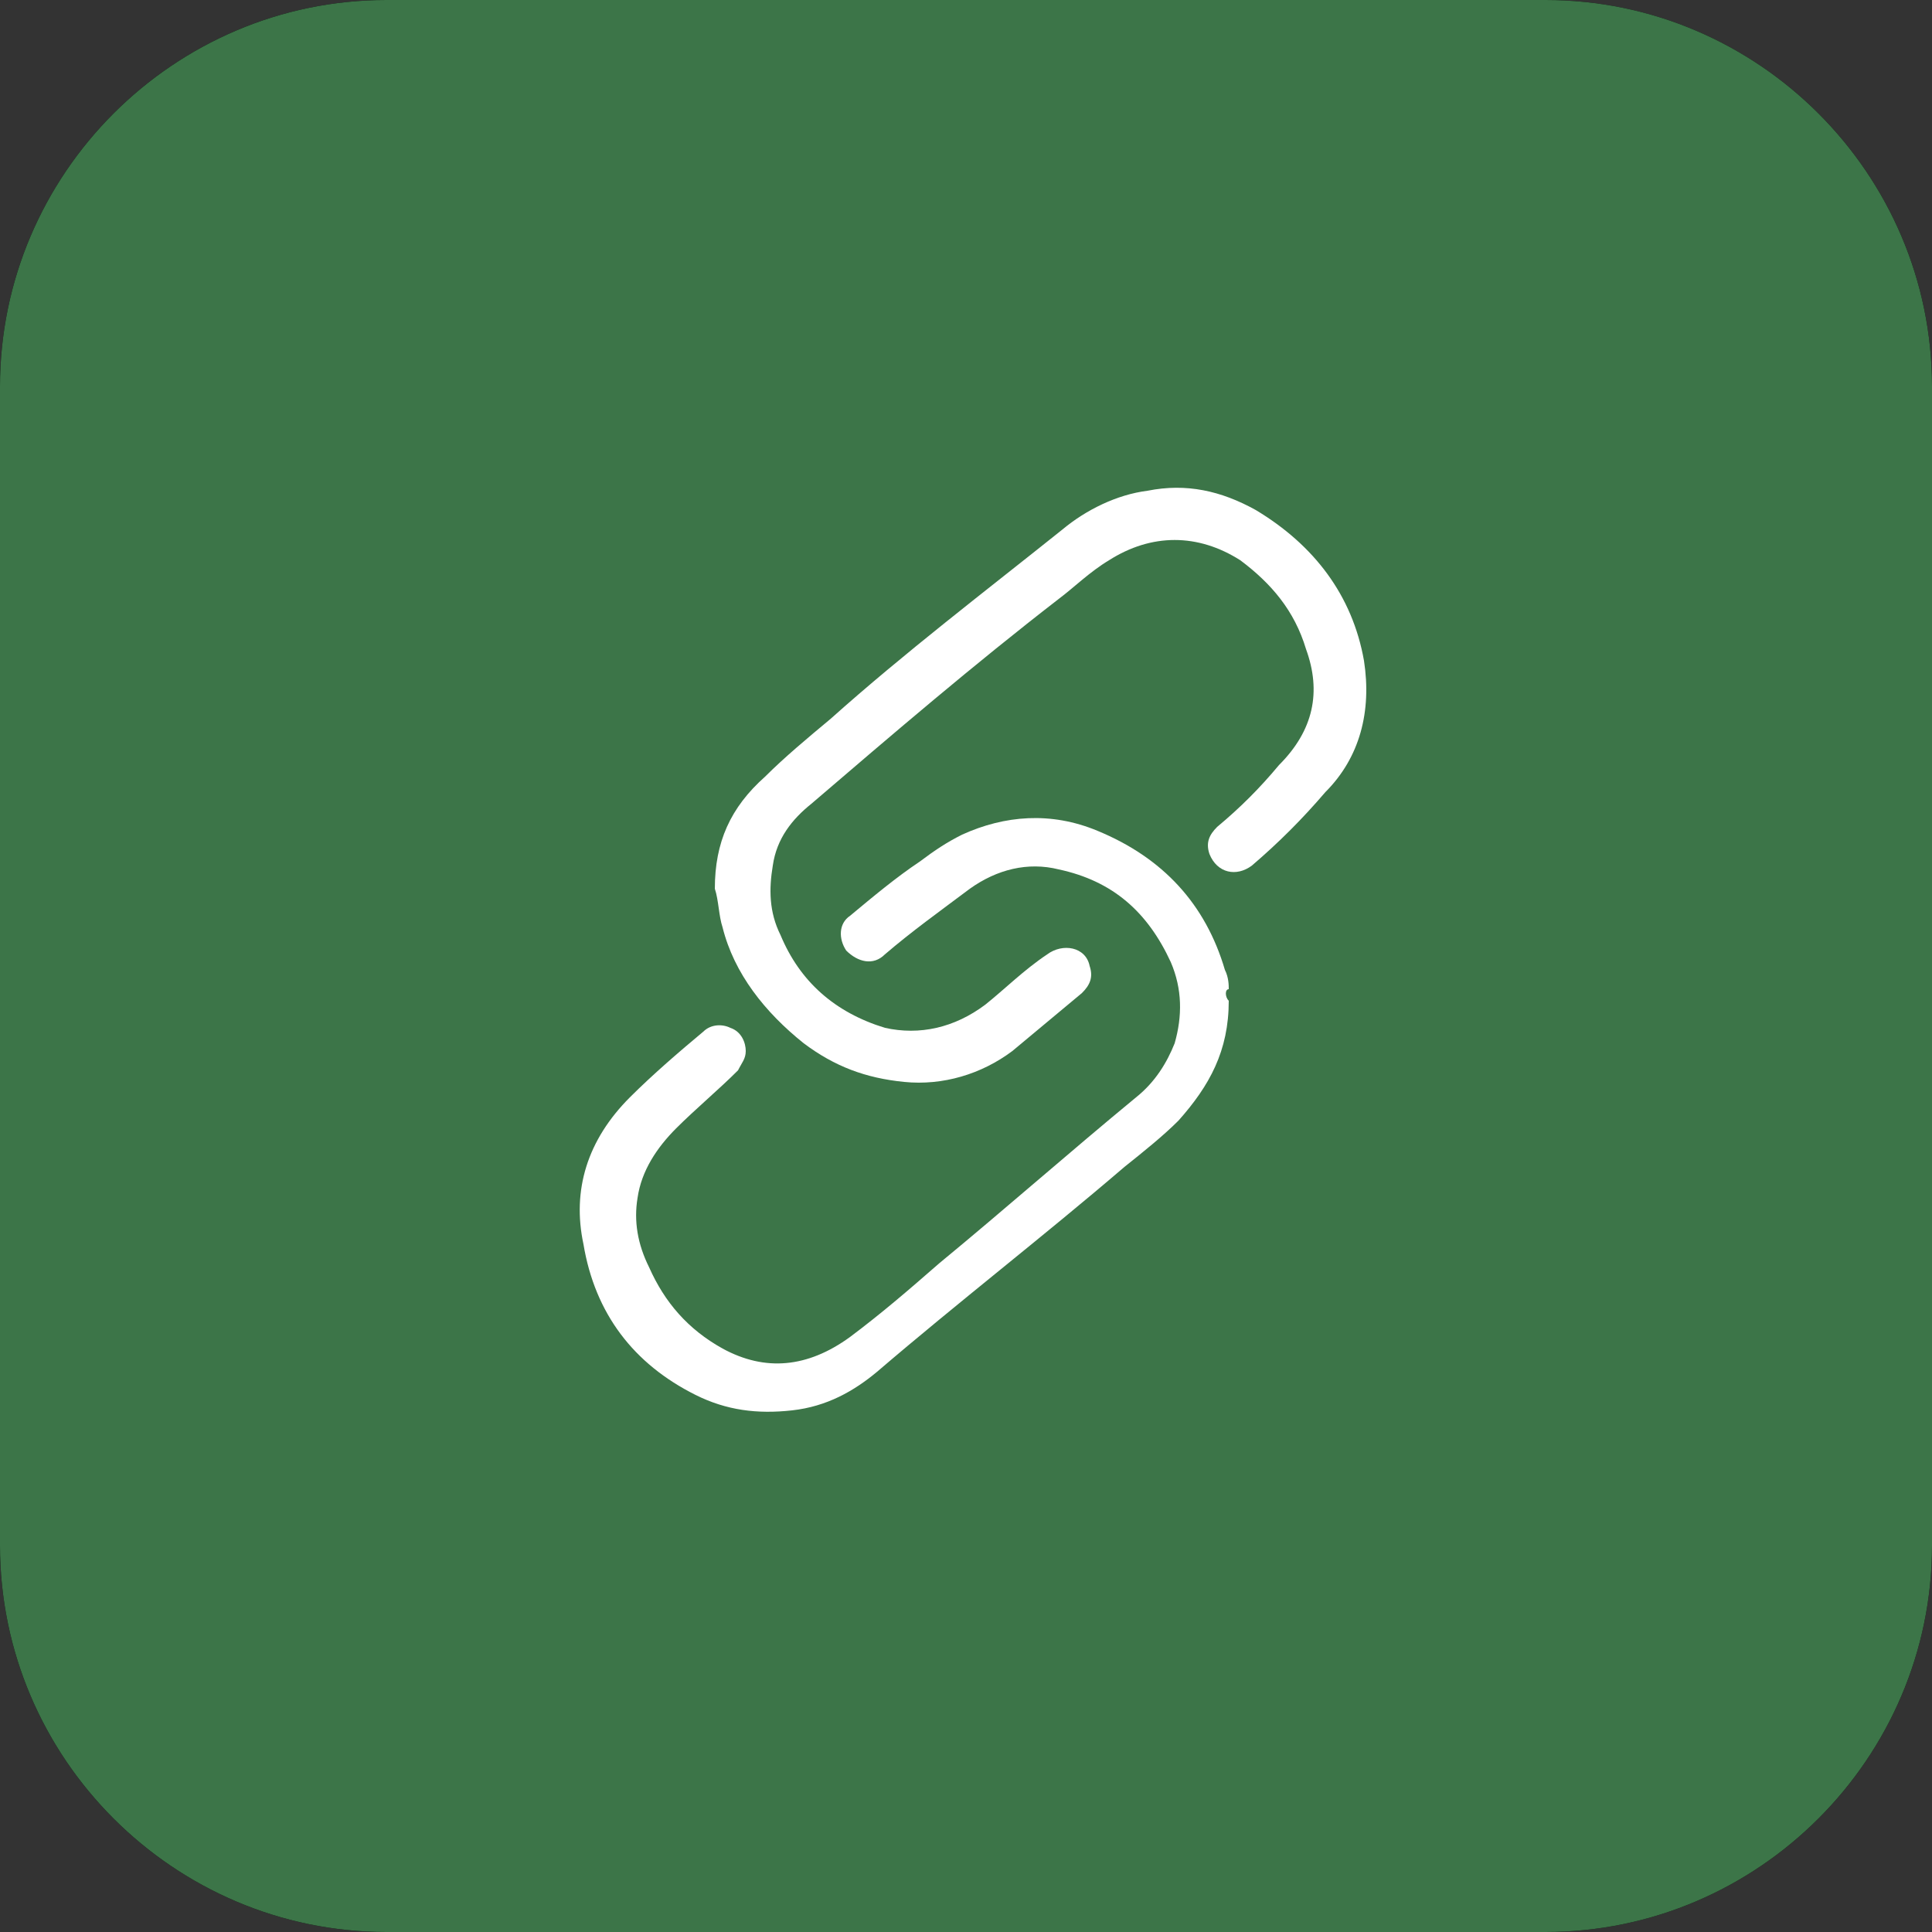 <?xml version="1.0" encoding="utf-8"?>
<!-- Generator: Adobe Illustrator 27.3.1, SVG Export Plug-In . SVG Version: 6.00 Build 0)  -->
<svg version="1.1" id="Layer_1" xmlns="http://www.w3.org/2000/svg" xmlns:xlink="http://www.w3.org/1999/xlink" x="0px" y="0px"
	 viewBox="0 0 50 50" style="enable-background:new 0 0 50 50;" xml:space="preserve">
<rect x="0" y="0" width="50" height="50" fill="#333333" stroke="none"/>
<style type="text/css">
	.st0{fill:#3C7548;}
	.st1{fill:#FFFFFF;}
</style>
<g id="Groupe_13361" transform="translate(15810 10981)">
	<g>
		<path id="Rectangle_2558_00000149354993490853463570000014609748813847716248_" d="M-15800-10981h30c5.5,0,10,4.5,10,10v30
			c0,5.5-4.5,10-10,10h-30c-5.5,0-10-4.5-10-10v-30C-15810-10976.5-15805.5-10981-15800-10981z"/>
		<path d="M-15777.6-10954.5c0,1.4-0.5,2.5-1.5,3.4c-0.5,0.5-1,0.9-1.5,1.3c-2.4,2-4.8,4-7.2,5.9c-0.7,0.6-1.5,1-2.4,1.1
			c-1,0.1-1.9,0-2.8-0.5c-1.8-0.9-2.9-2.4-3.3-4.4c-0.3-1.6,0.1-3,1.3-4.2c0.7-0.7,1.4-1.3,2.1-1.9c0.2-0.2,0.5-0.2,0.8-0.1
			c0.3,0.2,0.4,0.4,0.4,0.7c0,0.2-0.1,0.4-0.3,0.5c-0.6,0.5-1.2,1.1-1.8,1.6s-1,1.2-1.1,2c-0.1,0.7,0,1.3,0.3,2
			c0.4,1,1.1,1.8,2.1,2.3c1.3,0.7,2.5,0.6,3.7-0.3c0.9-0.7,1.7-1.4,2.6-2.1c1.9-1.6,3.9-3.2,5.8-4.8c0.5-0.4,0.9-1,1.2-1.6
			c0.3-0.8,0.2-1.6-0.1-2.3c-0.6-1.4-1.7-2.3-3.2-2.7c-0.9-0.2-1.8,0-2.6,0.5c-0.9,0.6-1.7,1.2-2.5,2c-0.3,0.3-0.8,0.2-1.1-0.1
			s-0.2-0.8,0.1-1.1c0.6-0.6,1.3-1.1,2.1-1.6c0.4-0.3,0.8-0.6,1.3-0.8c1.3-0.6,2.6-0.6,3.9-0.1c1.9,0.8,3.1,2.1,3.7,4
			c0.1,0.2,0.1,0.4,0.1,0.6C-15777.6-10954.8-15777.6-10954.6-15777.6-10954.5z"/>
		<path d="M-15792.4-10957.7c0-1.3,0.5-2.4,1.4-3.3c0.6-0.6,1.3-1.1,1.9-1.7c2.2-1.9,4.4-3.7,6.7-5.5c0.7-0.6,1.5-1,2.5-1.1
			c1.1-0.2,2.2,0,3.2,0.5c1.7,1,2.8,2.4,3.1,4.4c0.2,1.5-0.2,2.8-1.1,3.9c-0.7,0.7-1.4,1.5-2.2,2.1c-0.4,0.4-1.1,0.2-1.2-0.3
			c-0.1-0.3,0-0.6,0.2-0.8c0.7-0.5,1.2-1.2,1.8-1.8c1-1,1.2-2.1,0.8-3.4c-0.3-1.1-1-1.9-1.9-2.6c-1.3-0.8-2.6-0.8-3.8,0
			c-0.5,0.3-1,0.7-1.5,1.1c-2.5,1.9-4.8,3.9-7.2,6c-0.6,0.5-1,1.1-1.1,1.8c-0.2,0.7-0.1,1.4,0.2,2c0.6,1.4,1.6,2.3,3.1,2.6
			c1.1,0.3,2,0,2.9-0.6c0.6-0.5,1.2-1,1.8-1.5c0.4-0.4,1.1-0.2,1.3,0.4c0.1,0.3,0,0.5-0.2,0.7c-0.7,0.6-1.3,1.1-2,1.6
			c-0.9,0.7-2,1-3.1,0.9s-2.1-0.4-2.9-1.1c-1.2-0.9-2-2-2.3-3.4C-15792.4-10957-15792.4-10957.4-15792.4-10957.7L-15792.4-10957.7z"
			/>
	</g>
	<g>
		<path id="Rectangle_2558_00000033364523582878077570000014718141150499601286_" class="st0" d="M-15800-10981h30
			c5.5,0,10,4.5,10,10v30c0,5.5-4.5,10-10,10h-30c-5.5,0-10-4.5-10-10v-30C-15810-10976.5-15805.5-10981-15800-10981z"/>
		<g id="Layer_1-2">
			<g>
				<path class="st1" d="M-15778.2-10955.1c0,1.3-0.5,2.2-1.3,3.1c-0.4,0.4-0.9,0.8-1.4,1.2c-2.1,1.8-4.3,3.5-6.4,5.3
					c-0.6,0.5-1.3,0.9-2.2,1c-0.9,0.1-1.7,0-2.5-0.4c-1.6-0.8-2.6-2.1-2.9-3.9c-0.3-1.4,0.1-2.7,1.2-3.8c0.6-0.6,1.3-1.2,1.9-1.7
					c0.2-0.2,0.5-0.2,0.7-0.1c0.3,0.1,0.4,0.4,0.4,0.6c0,0.2-0.1,0.3-0.2,0.5c-0.5,0.5-1.1,1-1.6,1.5c-0.5,0.5-0.9,1.1-1,1.8
					c-0.1,0.6,0,1.2,0.3,1.8c0.4,0.9,1,1.6,1.9,2.1c1.1,0.6,2.2,0.5,3.3-0.3c0.8-0.6,1.5-1.2,2.3-1.9c1.7-1.4,3.4-2.9,5.1-4.3
					c0.5-0.4,0.8-0.9,1-1.4c0.2-0.7,0.2-1.4-0.1-2.1c-0.6-1.3-1.5-2.1-2.9-2.4c-0.8-0.2-1.6,0-2.3,0.5c-0.8,0.6-1.5,1.1-2.2,1.7
					c-0.3,0.3-0.7,0.2-1-0.1c-0.2-0.3-0.2-0.7,0.1-0.9c0.6-0.5,1.2-1,1.8-1.4c0.4-0.3,0.7-0.5,1.1-0.7c1.1-0.5,2.3-0.6,3.5-0.1
					c1.7,0.7,2.8,1.9,3.3,3.6c0.1,0.2,0.1,0.4,0.1,0.5C-15778.3-10955.4-15778.3-10955.2-15778.2-10955.1L-15778.2-10955.1z"/>
				<path class="st1" d="M-15791.5-10958c0-1.2,0.4-2.1,1.3-2.9c0.5-0.5,1.1-1,1.7-1.5c1.9-1.7,4-3.3,6-4.9c0.6-0.5,1.4-0.9,2.2-1
					c1-0.2,1.9,0,2.8,0.5c1.5,0.9,2.5,2.2,2.8,3.9c0.2,1.3-0.1,2.5-1,3.4c-0.6,0.7-1.2,1.3-1.9,1.9c-0.4,0.3-0.9,0.2-1.1-0.3
					c-0.1-0.3,0-0.5,0.2-0.7c0.6-0.5,1.1-1,1.6-1.6c0.9-0.9,1.1-1.9,0.7-3c-0.3-1-0.9-1.7-1.7-2.3c-1.1-0.7-2.3-0.7-3.4,0
					c-0.5,0.3-0.9,0.7-1.3,1c-2.2,1.7-4.3,3.5-6.4,5.3c-0.5,0.4-0.9,0.9-1,1.6c-0.1,0.6-0.1,1.2,0.2,1.8c0.5,1.2,1.4,2,2.7,2.4
					c0.9,0.2,1.8,0,2.6-0.6c0.5-0.4,1-0.9,1.6-1.3c0.4-0.3,1-0.2,1.1,0.3c0.1,0.3,0,0.5-0.2,0.7c-0.6,0.5-1.2,1-1.8,1.5
					c-0.8,0.6-1.8,0.9-2.8,0.8c-1-0.1-1.8-0.4-2.6-1c-1-0.8-1.8-1.8-2.1-3C-15791.4-10957.3-15791.4-10957.7-15791.5-10958
					L-15791.5-10958L-15791.5-10958z"/>
			</g>
		</g>
	</g>
</g>
</svg>
